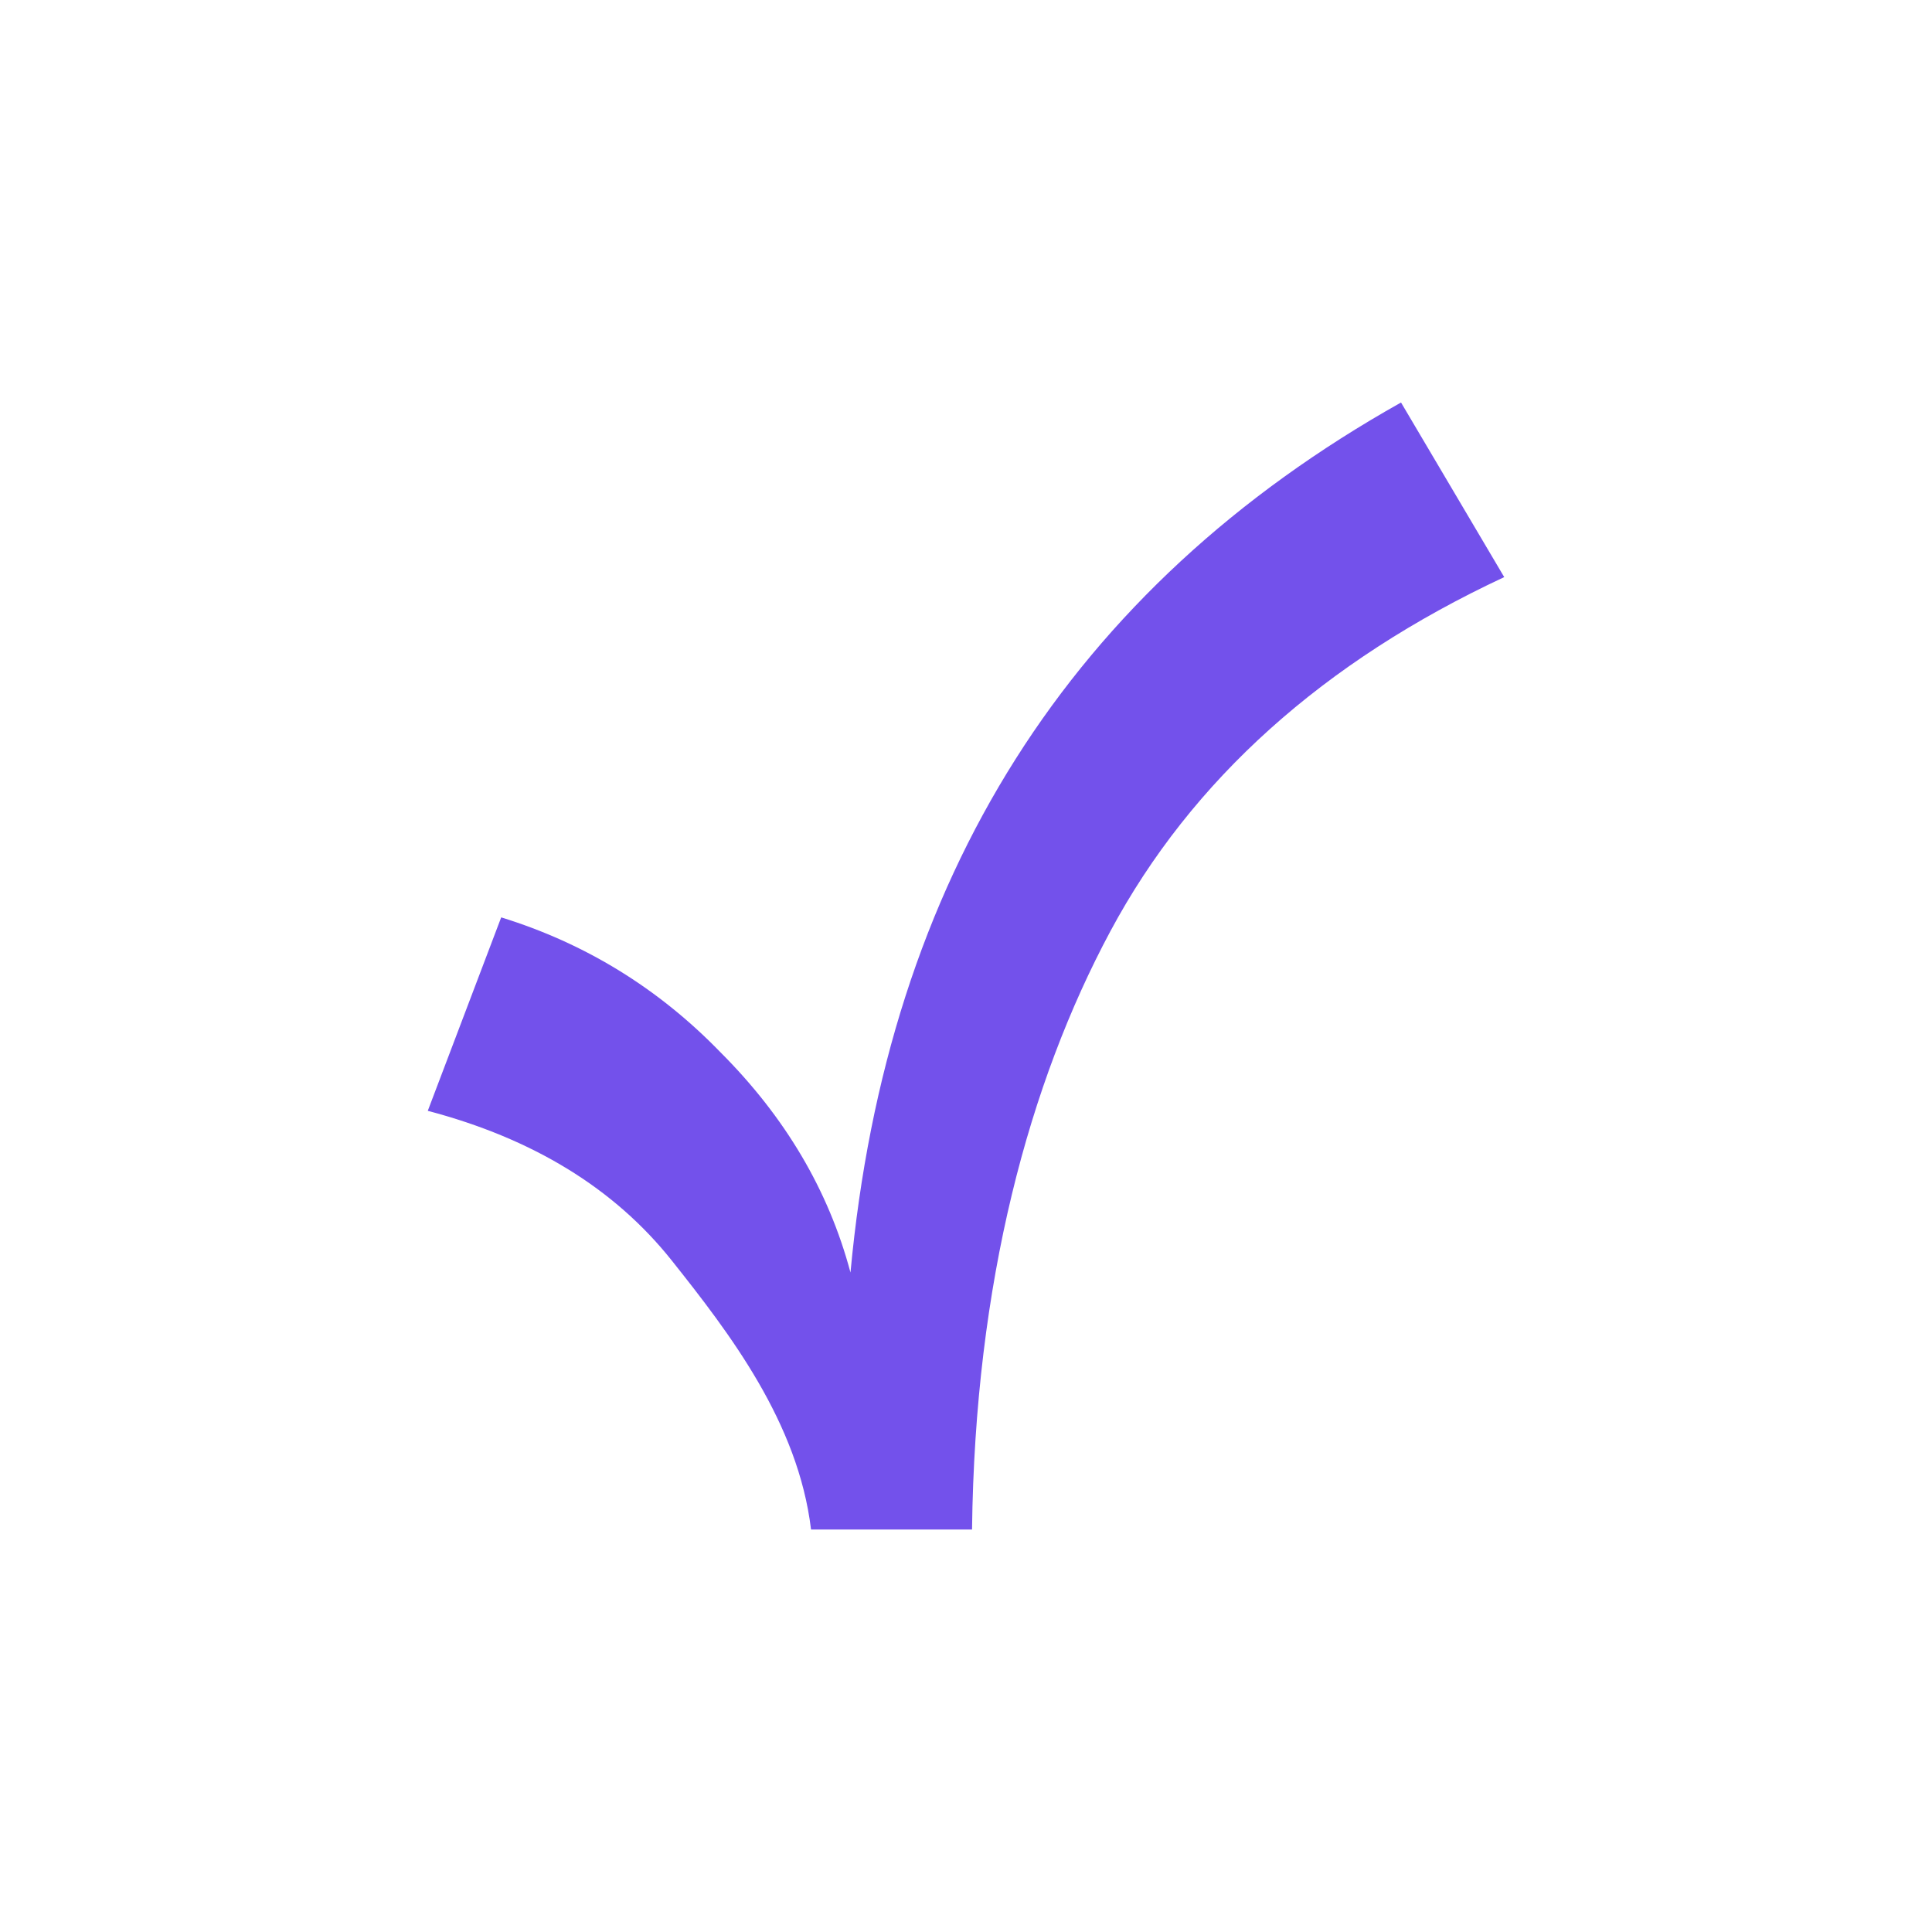 <svg width="24" height="24" viewBox="0 0 24 24" fill="none" xmlns="http://www.w3.org/2000/svg">
<path d="M17.404 5L18.686 7.169C16.443 8.217 14.804 9.683 13.793 11.569C12.783 13.454 12.112 15.931 12.075 19H10.075C9.915 17.669 9.061 16.56 8.346 15.66C7.631 14.761 6.621 14.144 5.314 13.799L6.226 11.396C7.262 11.716 8.174 12.271 8.95 13.072C9.751 13.873 10.293 14.785 10.565 15.808C11.02 10.903 13.3 7.305 17.404 5Z" fill="#7351EB"/>
</svg>
